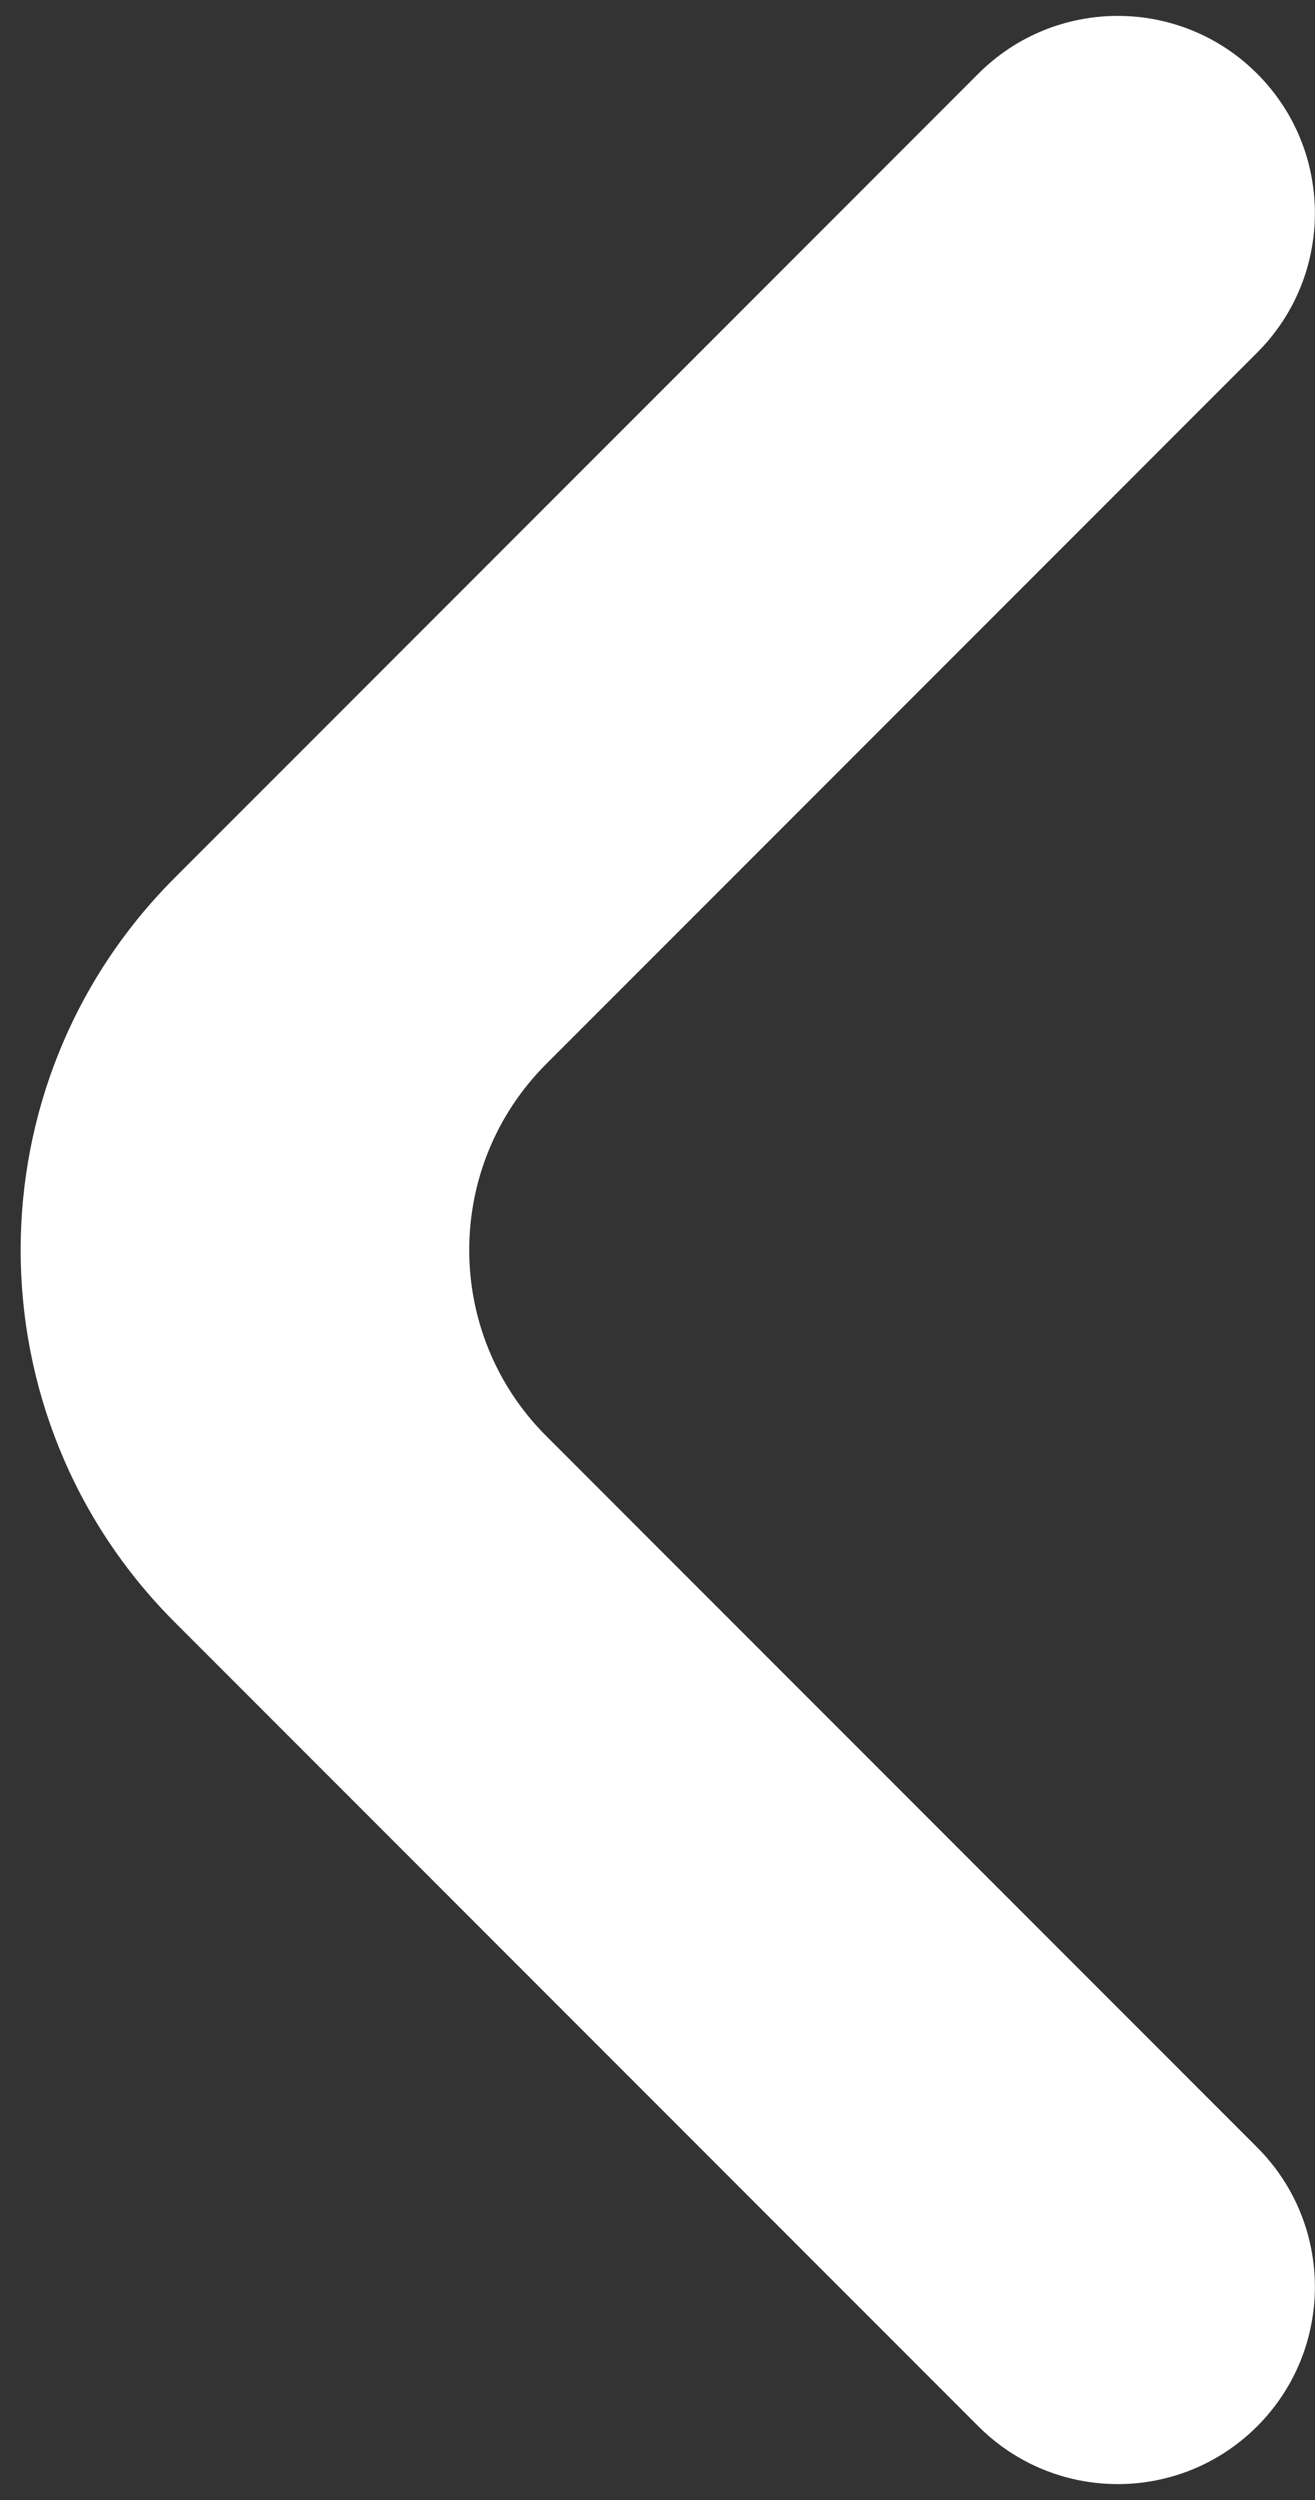 <svg width="20" height="38" viewBox="0 0 20 38" fill="none" xmlns="http://www.w3.org/2000/svg">
<rect x="0" y="0" width="20" height="38" fill="#333333" stroke="none"/>
<path d="M19.12 1.12C20.291 2.291 20.291 4.189 19.12 5.36L8.308 16.172C6.746 17.734 6.746 20.266 8.308 21.828L19.12 32.64C20.291 33.811 20.291 35.709 19.12 36.88C17.949 38.051 16.051 38.051 14.88 36.88L2.657 24.657C-0.467 21.533 -0.467 16.467 2.657 13.343L14.88 1.12C16.051 -0.051 17.949 -0.051 19.12 1.12Z" fill="white"/>
</svg>
